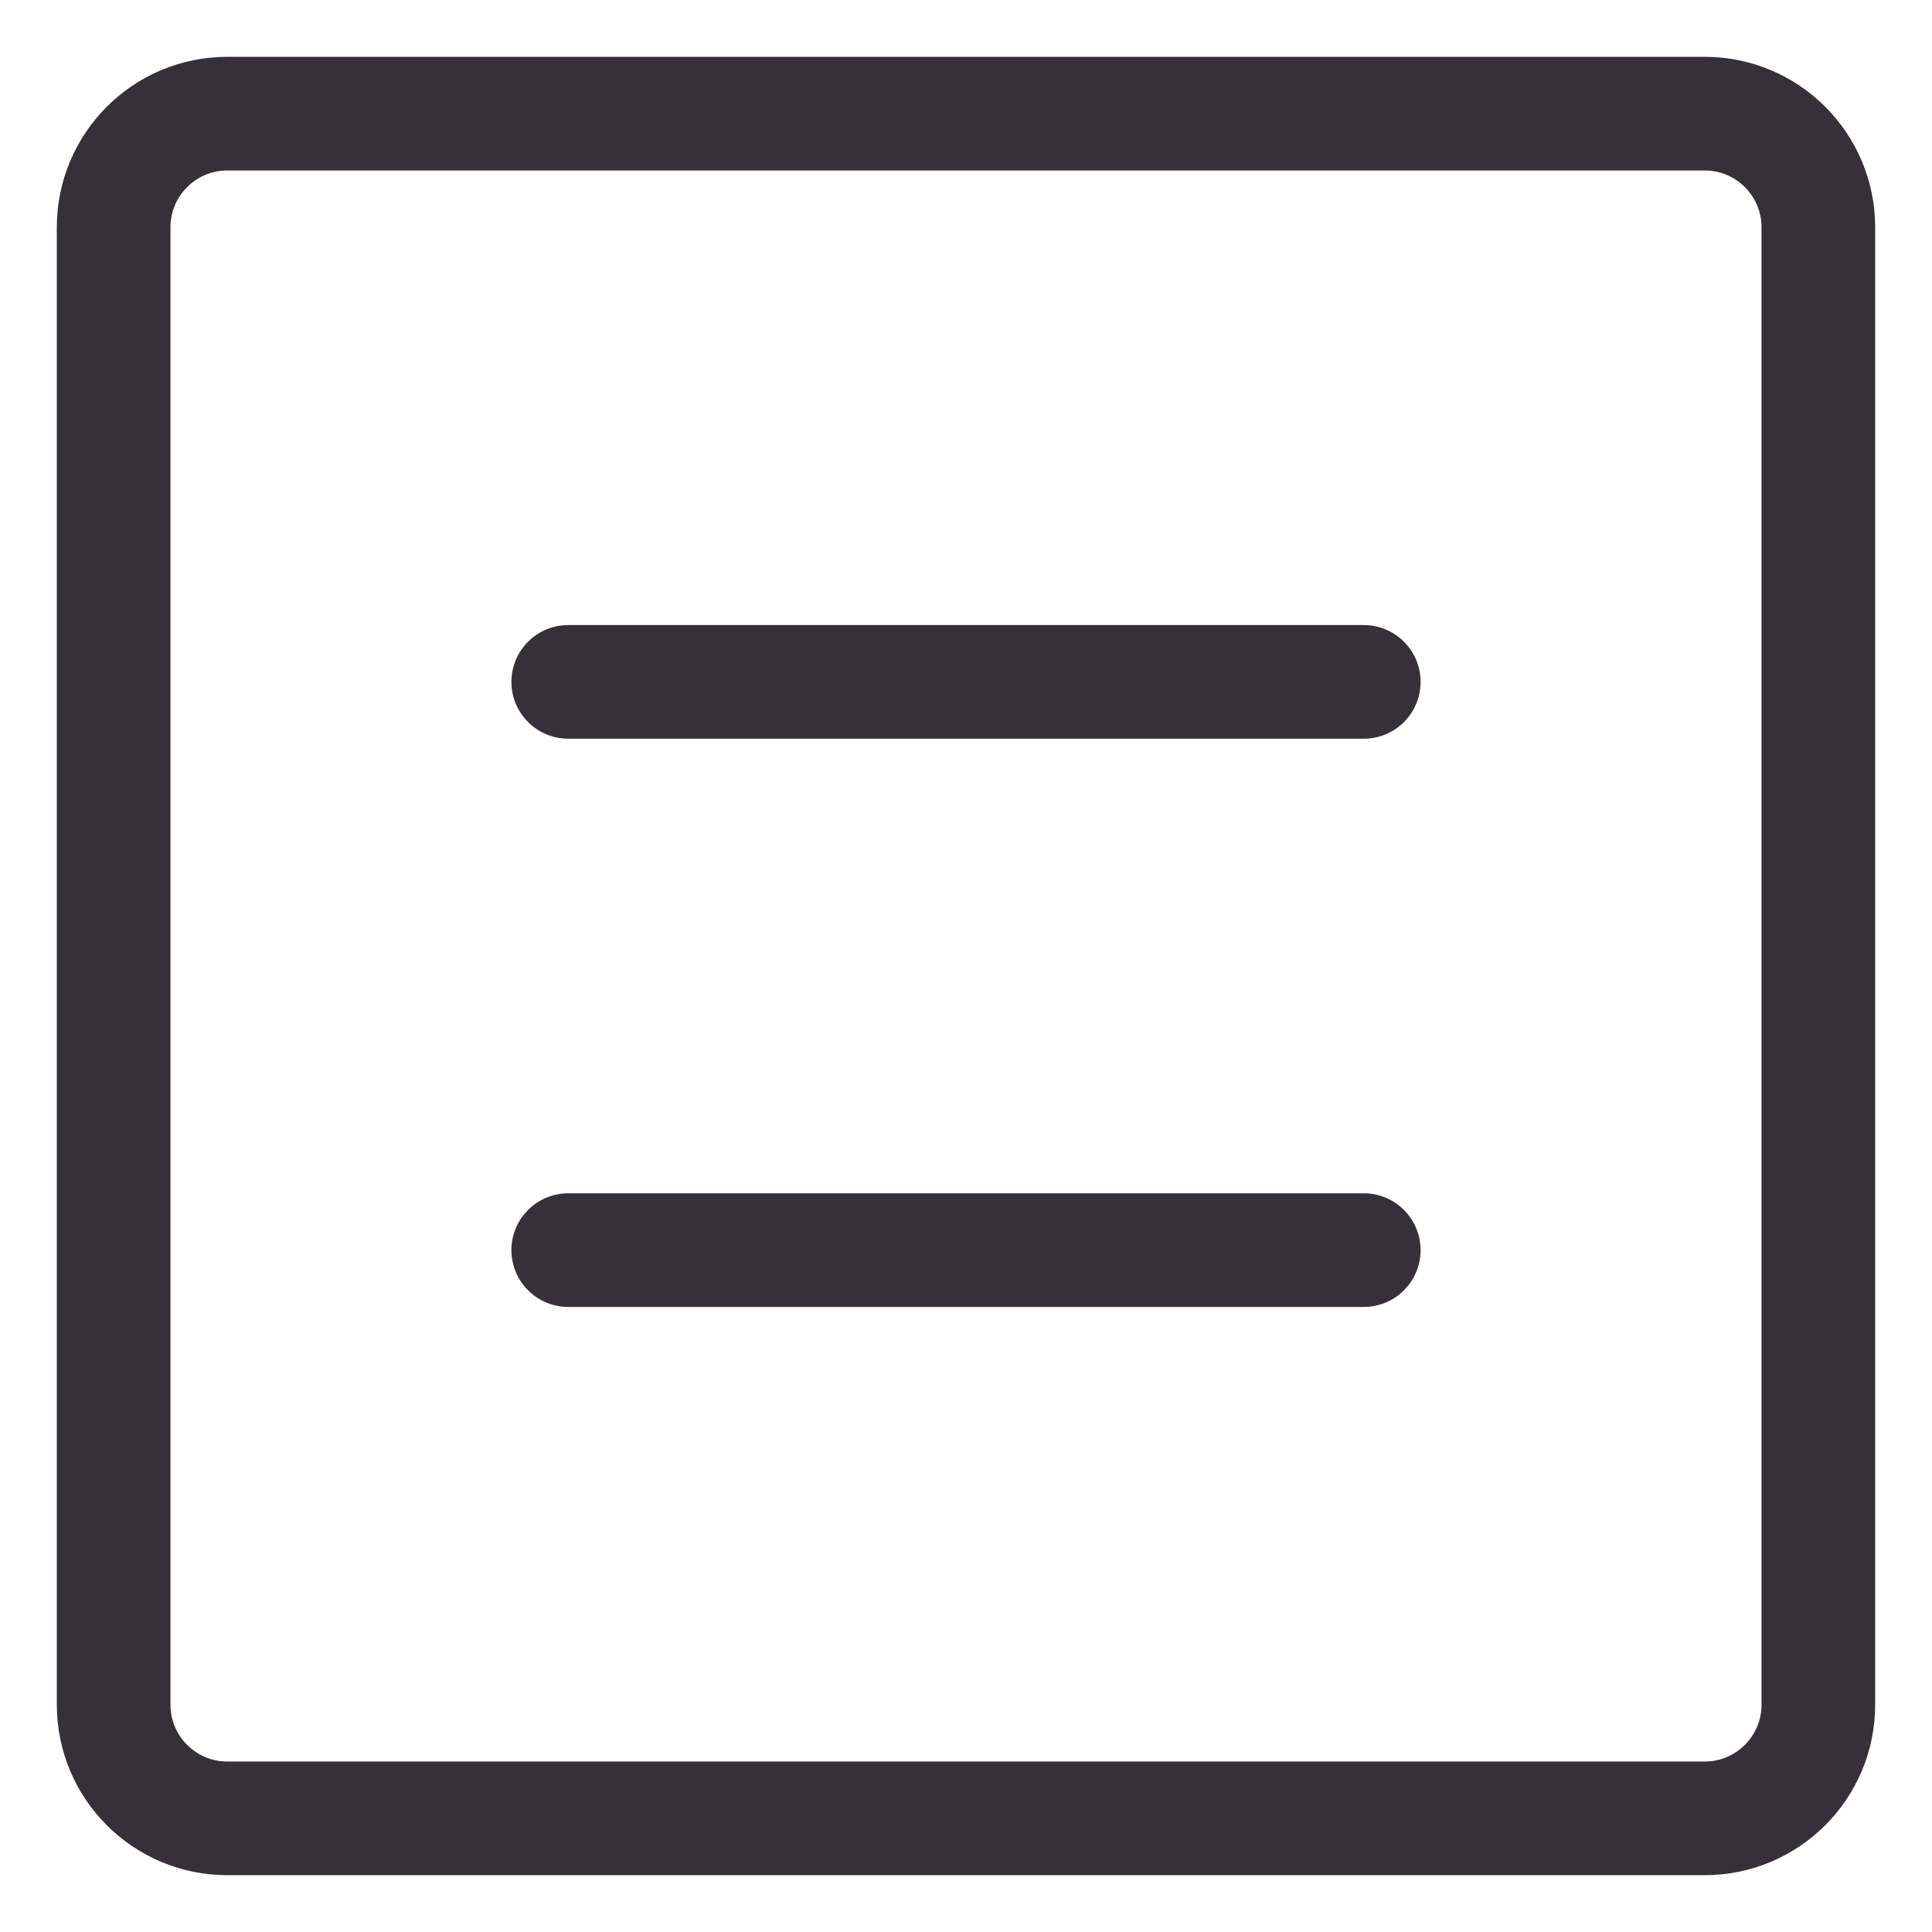 <svg width="17" height="17" viewBox="0 0 17 17" fill="none" xmlns="http://www.w3.org/2000/svg">
<path d="M2 1H15C15.552 1 16 1.448 16 2V15C16 15.552 15.552 16 15 16H2C1.448 16 1 15.552 1 15V2C1 1.448 1.448 1 2 1Z" stroke="#353039" stroke-miterlimit="10" stroke-linecap="round" stroke-linejoin="round"/>
<path d="M5 6H12" stroke="#353039" stroke-miterlimit="10" stroke-linecap="round" stroke-linejoin="round"/>
<path d="M5 11H12" stroke="#353039" stroke-miterlimit="10" stroke-linecap="round" stroke-linejoin="round"/>
</svg>
